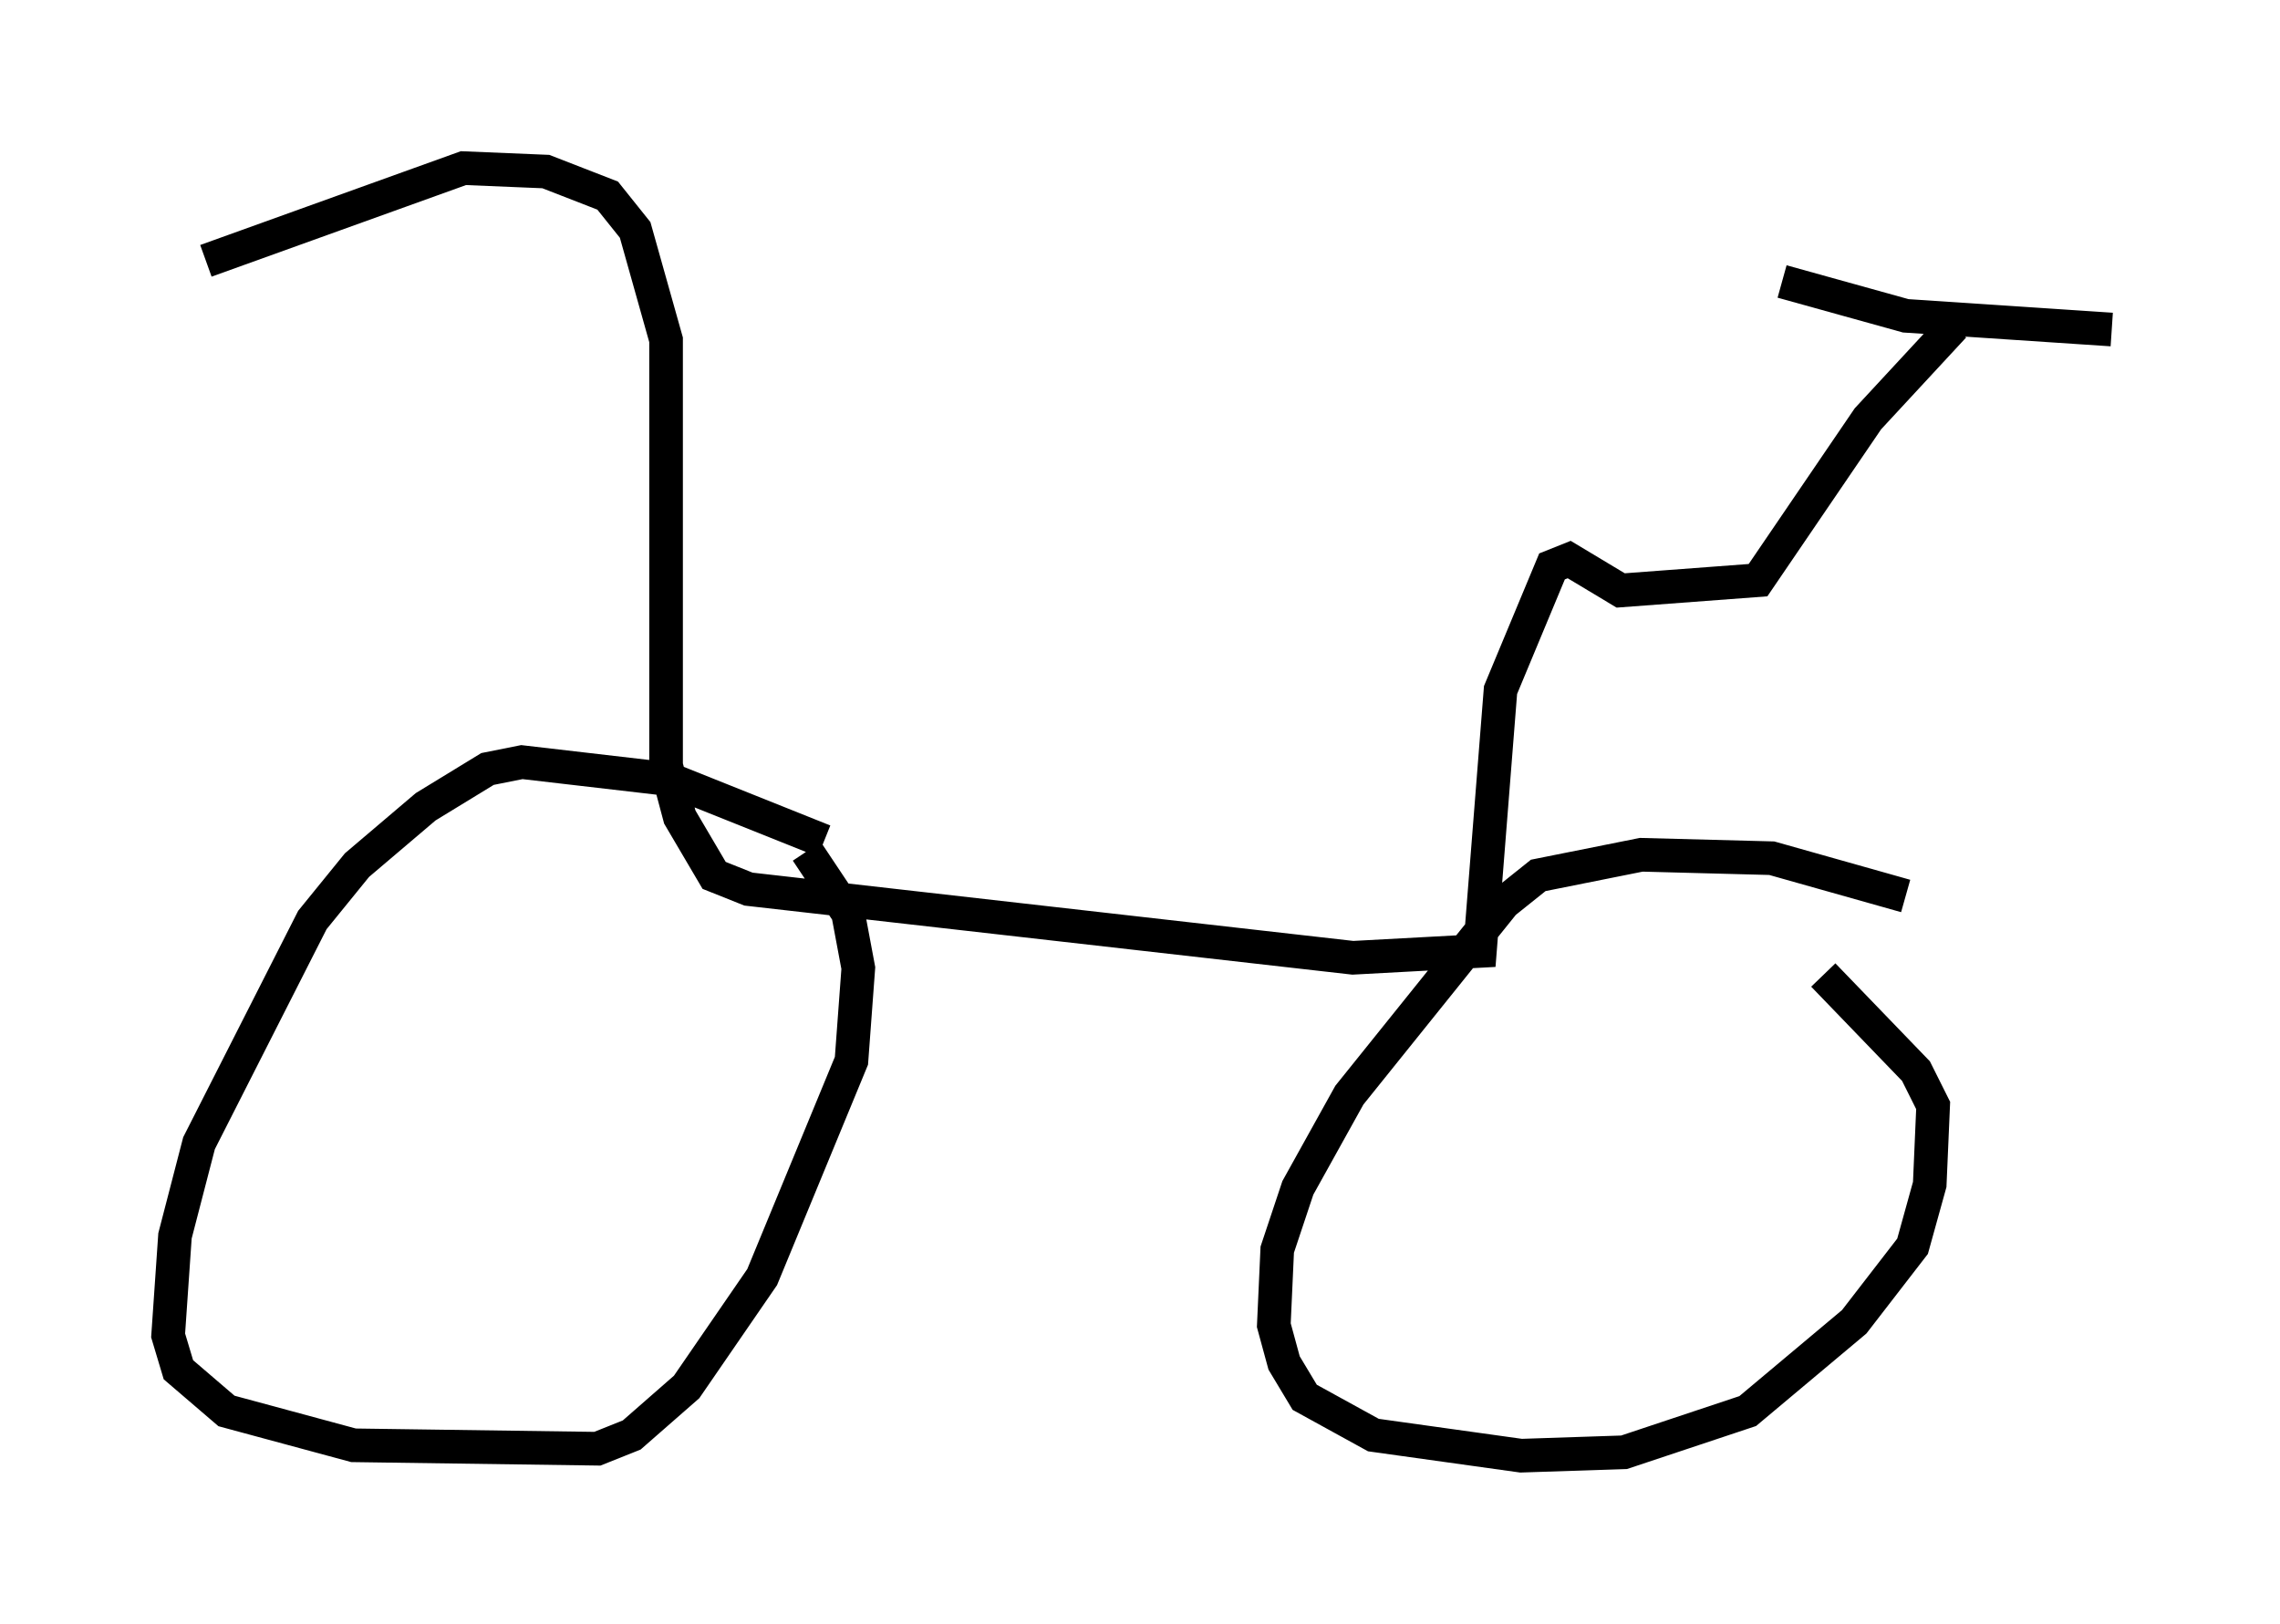 <?xml version="1.0" encoding="utf-8" ?>
<svg baseProfile="full" height="48.282" version="1.1" width="67.78" xmlns="http://www.w3.org/2000/svg" xmlns:ev="http://www.w3.org/2001/xml-events" xmlns:xlink="http://www.w3.org/1999/xlink"><defs /><rect fill="white" height="48.282" width="67.78" x="0" y="0" /><path d="M27.969, 27.254 m-3.471, -2.246 l-4.594, -1.838 -4.39, -0.51 l-1.021, 0.204 -1.838, 1.123 l-2.042, 1.735 -1.327, 1.633 l-3.369, 6.635 -0.715, 2.756 l-0.204, 2.96 0.306, 1.021 l1.429, 1.225 3.777, 1.021 l7.248, 0.102 1.021, -0.408 l1.633, -1.429 2.246, -3.267 l2.654, -6.431 0.204, -2.756 l-0.306, -1.633 -1.225, -1.838 m32.667, 1.327 l-3.981, -1.123 -3.879, -0.102 l-3.063, 0.613 -1.021, 0.817 l-4.594, 5.717 -1.531, 2.756 l-0.613, 1.838 -0.102, 2.246 l0.306, 1.123 0.613, 1.021 l2.042, 1.123 4.39, 0.613 l3.063, -0.102 3.675, -1.225 l3.165, -2.654 1.735, -2.246 l0.51, -1.838 0.102, -2.348 l-0.51, -1.021 -2.756, -2.858 m-1.225, -20.621 l3.675, 1.021 6.125, 0.408 m-4.696, -0.102 l-2.552, 2.756 -3.267, 4.798 l-4.083, 0.306 -1.531, -0.919 l-0.51, 0.204 -1.531, 3.675 l-0.613, 7.758 -3.777, 0.204 l-17.967, -2.042 -1.021, -0.408 l-1.021, -1.735 -0.408, -1.531 l0.0, -12.658 -0.919, -3.267 l-0.817, -1.021 -1.838, -0.715 l-2.45, -0.102 -7.656, 2.756 " fill="none" stroke="black" stroke-width="1" /></svg>